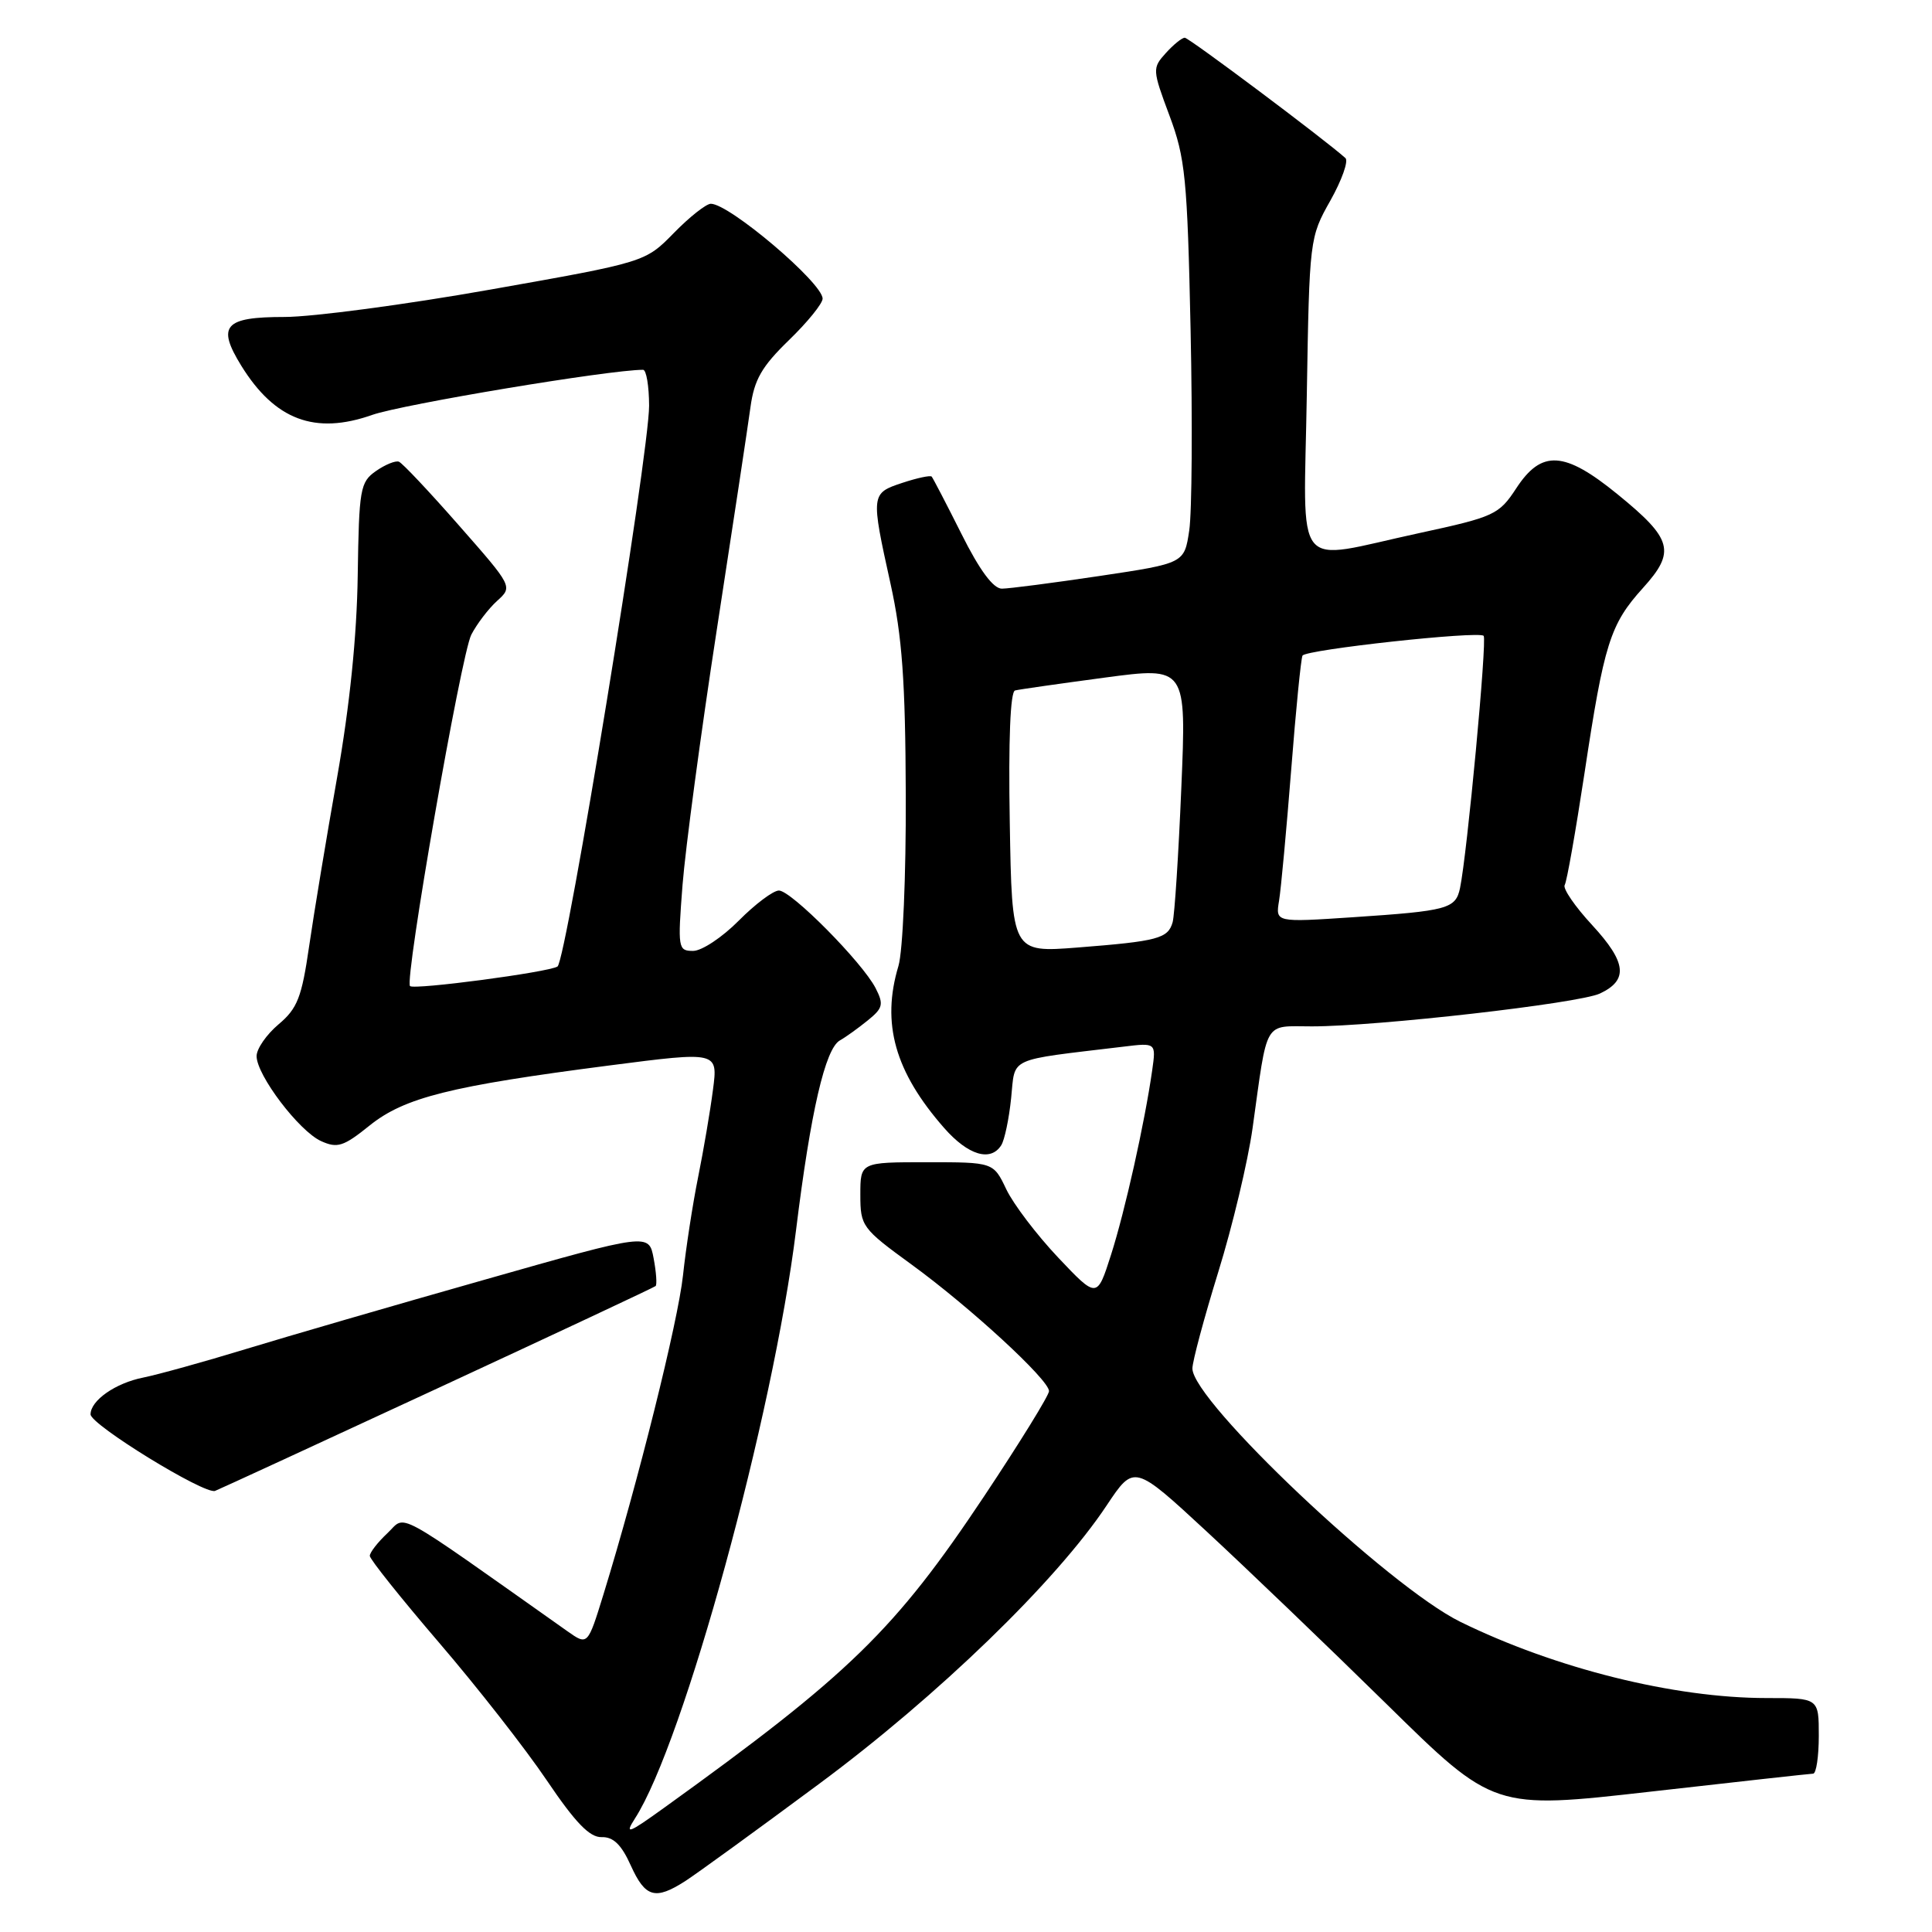 <?xml version="1.0" encoding="UTF-8" standalone="no"?>
<!DOCTYPE svg PUBLIC "-//W3C//DTD SVG 1.1//EN" "http://www.w3.org/Graphics/SVG/1.1/DTD/svg11.dtd" >
<svg xmlns="http://www.w3.org/2000/svg" xmlns:xlink="http://www.w3.org/1999/xlink" version="1.1" viewBox="0 0 256 256">
 <g >
 <path fill="currentColor"
d=" M 90.79 249.26 C 92.28 248.30 100.25 242.52 108.50 236.40 C 124.27 224.72 139.99 209.50 146.65 199.46 C 150.27 194.03 150.27 194.03 159.88 202.92 C 165.17 207.82 175.90 218.11 183.72 225.79 C 197.93 239.76 197.93 239.76 218.72 237.40 C 230.15 236.10 239.84 235.03 240.25 235.02 C 240.66 235.01 241.00 232.75 241.00 230.00 C 241.00 225.00 241.00 225.00 234.09 225.00 C 221.82 225.00 206.12 221.09 193.50 214.90 C 184.00 210.23 158.00 185.65 158.00 181.33 C 158.00 180.40 159.54 174.66 161.42 168.57 C 163.31 162.48 165.35 153.90 165.97 149.50 C 168.01 134.89 167.36 136.00 173.83 136.00 C 182.48 136.00 209.18 132.96 211.99 131.65 C 215.79 129.87 215.53 127.53 210.98 122.59 C 208.69 120.12 207.05 117.72 207.33 117.27 C 207.61 116.83 208.78 110.17 209.95 102.48 C 212.55 85.26 213.34 82.73 217.70 77.91 C 222.07 73.08 221.62 71.43 214.34 65.50 C 207.29 59.75 204.27 59.57 200.92 64.69 C 198.61 68.21 198.03 68.48 188.00 70.65 C 171.05 74.31 172.77 76.45 173.16 52.25 C 173.50 31.70 173.53 31.45 176.28 26.58 C 177.80 23.87 178.70 21.34 178.28 20.95 C 175.52 18.47 157.54 5.00 156.99 5.00 C 156.61 5.00 155.48 5.92 154.47 7.04 C 152.68 9.02 152.69 9.24 154.95 15.29 C 157.06 20.92 157.33 23.59 157.76 43.72 C 158.02 55.93 157.94 67.89 157.58 70.29 C 156.93 74.64 156.93 74.64 145.70 76.32 C 139.52 77.24 133.69 78.00 132.75 78.00 C 131.61 78.00 129.79 75.54 127.40 70.75 C 125.40 66.76 123.62 63.34 123.45 63.15 C 123.28 62.96 121.53 63.33 119.57 63.98 C 115.39 65.36 115.38 65.48 118.00 77.35 C 119.54 84.33 119.97 90.21 120.02 105.35 C 120.06 116.03 119.63 126.04 119.05 127.99 C 116.76 135.61 118.58 142.03 125.11 149.47 C 128.28 153.08 131.26 153.98 132.67 151.75 C 133.11 151.06 133.70 148.25 133.98 145.51 C 134.56 139.97 133.28 140.56 148.85 138.69 C 153.19 138.16 153.19 138.16 152.67 141.83 C 151.68 148.78 149.06 160.51 147.21 166.29 C 145.36 172.07 145.36 172.07 140.20 166.62 C 137.37 163.62 134.28 159.56 133.34 157.59 C 131.63 154.00 131.63 154.00 122.81 154.00 C 114.00 154.00 114.00 154.00 114.00 158.31 C 114.00 162.47 114.22 162.78 120.75 167.53 C 128.54 173.20 139.00 182.83 139.00 184.33 C 139.00 184.89 135.12 191.17 130.39 198.28 C 118.57 216.02 112.56 221.87 88.00 239.54 C 83.24 242.97 82.72 243.16 84.14 240.95 C 90.59 230.94 102.45 187.63 105.48 163.00 C 107.42 147.27 109.35 138.95 111.29 137.86 C 112.06 137.43 113.71 136.24 114.97 135.22 C 117.00 133.58 117.12 133.08 116.02 130.93 C 114.26 127.51 104.84 118.00 103.21 118.00 C 102.46 118.00 100.06 119.80 97.88 122.00 C 95.70 124.20 92.99 126.00 91.84 126.00 C 89.84 126.00 89.79 125.66 90.44 117.25 C 90.82 112.44 92.85 97.25 94.97 83.50 C 97.09 69.75 99.10 56.46 99.44 53.96 C 99.94 50.30 100.93 48.57 104.53 45.08 C 106.99 42.70 109.00 40.22 109.00 39.57 C 109.00 37.49 96.65 27.00 94.19 27.00 C 93.58 27.00 91.37 28.74 89.29 30.87 C 85.50 34.74 85.50 34.74 64.98 38.37 C 53.69 40.37 41.41 42.00 37.69 42.00 C 29.73 42.00 28.70 43.16 31.97 48.46 C 36.42 55.65 41.73 57.65 49.31 54.98 C 53.34 53.57 80.73 49.00 85.21 49.00 C 85.64 49.00 86.00 51.14 86.01 53.75 C 86.02 60.08 75.04 127.34 73.87 128.07 C 72.66 128.83 54.86 131.19 54.33 130.66 C 53.57 129.90 61.10 86.71 62.45 84.10 C 63.19 82.67 64.73 80.65 65.87 79.62 C 67.95 77.74 67.95 77.74 60.81 69.62 C 56.89 65.15 53.31 61.35 52.86 61.18 C 52.42 61.00 51.04 61.56 49.81 62.42 C 47.72 63.88 47.57 64.79 47.40 76.24 C 47.29 84.25 46.34 93.53 44.67 103.00 C 43.26 110.97 41.59 121.05 40.96 125.39 C 39.98 132.16 39.41 133.63 36.91 135.73 C 35.31 137.08 34.00 138.97 34.00 139.94 C 34.00 142.46 39.62 149.87 42.54 151.20 C 44.70 152.18 45.51 151.93 48.97 149.14 C 53.60 145.42 59.68 143.90 80.82 141.17 C 95.14 139.32 95.14 139.32 94.47 144.41 C 94.11 147.21 93.22 152.43 92.50 156.00 C 91.78 159.57 90.88 165.43 90.50 169.00 C 89.84 175.14 84.54 196.39 79.96 211.27 C 77.87 218.04 77.87 218.04 75.19 216.15 C 51.63 199.50 53.91 200.74 51.34 203.15 C 50.05 204.36 49.00 205.71 49.00 206.16 C 49.00 206.60 53.13 211.77 58.17 217.65 C 63.22 223.53 69.65 231.75 72.46 235.92 C 76.25 241.53 78.14 243.48 79.72 243.43 C 81.26 243.38 82.34 244.42 83.58 247.18 C 85.50 251.43 86.81 251.81 90.79 249.26 Z  M 58.00 183.95 C 73.68 176.68 86.67 170.59 86.87 170.41 C 87.07 170.24 86.96 168.58 86.61 166.74 C 85.98 163.38 85.98 163.38 64.24 169.56 C 52.28 172.95 38.00 177.10 32.50 178.78 C 27.00 180.46 20.93 182.14 19.00 182.53 C 15.30 183.26 12.00 185.57 12.00 187.41 C 12.00 188.78 27.13 198.08 28.50 197.55 C 29.05 197.34 42.32 191.22 58.00 183.95 Z  M 133.80 108.99 C 133.61 98.07 133.87 91.65 134.50 91.49 C 135.05 91.35 140.39 90.59 146.36 89.79 C 157.21 88.34 157.21 88.34 156.53 104.42 C 156.16 113.26 155.64 121.26 155.38 122.20 C 154.77 124.36 153.41 124.72 142.80 125.55 C 134.09 126.23 134.09 126.23 133.80 108.99 Z  M 169.48 119.36 C 169.74 117.79 170.46 109.97 171.09 102.00 C 171.71 94.03 172.39 87.22 172.59 86.87 C 173.07 86.07 195.91 83.58 196.59 84.25 C 197.07 84.73 194.40 113.21 193.46 117.68 C 192.88 120.42 191.84 120.70 179.25 121.54 C 169.01 122.22 169.01 122.22 169.48 119.36 Z "/>
</g>
</svg>